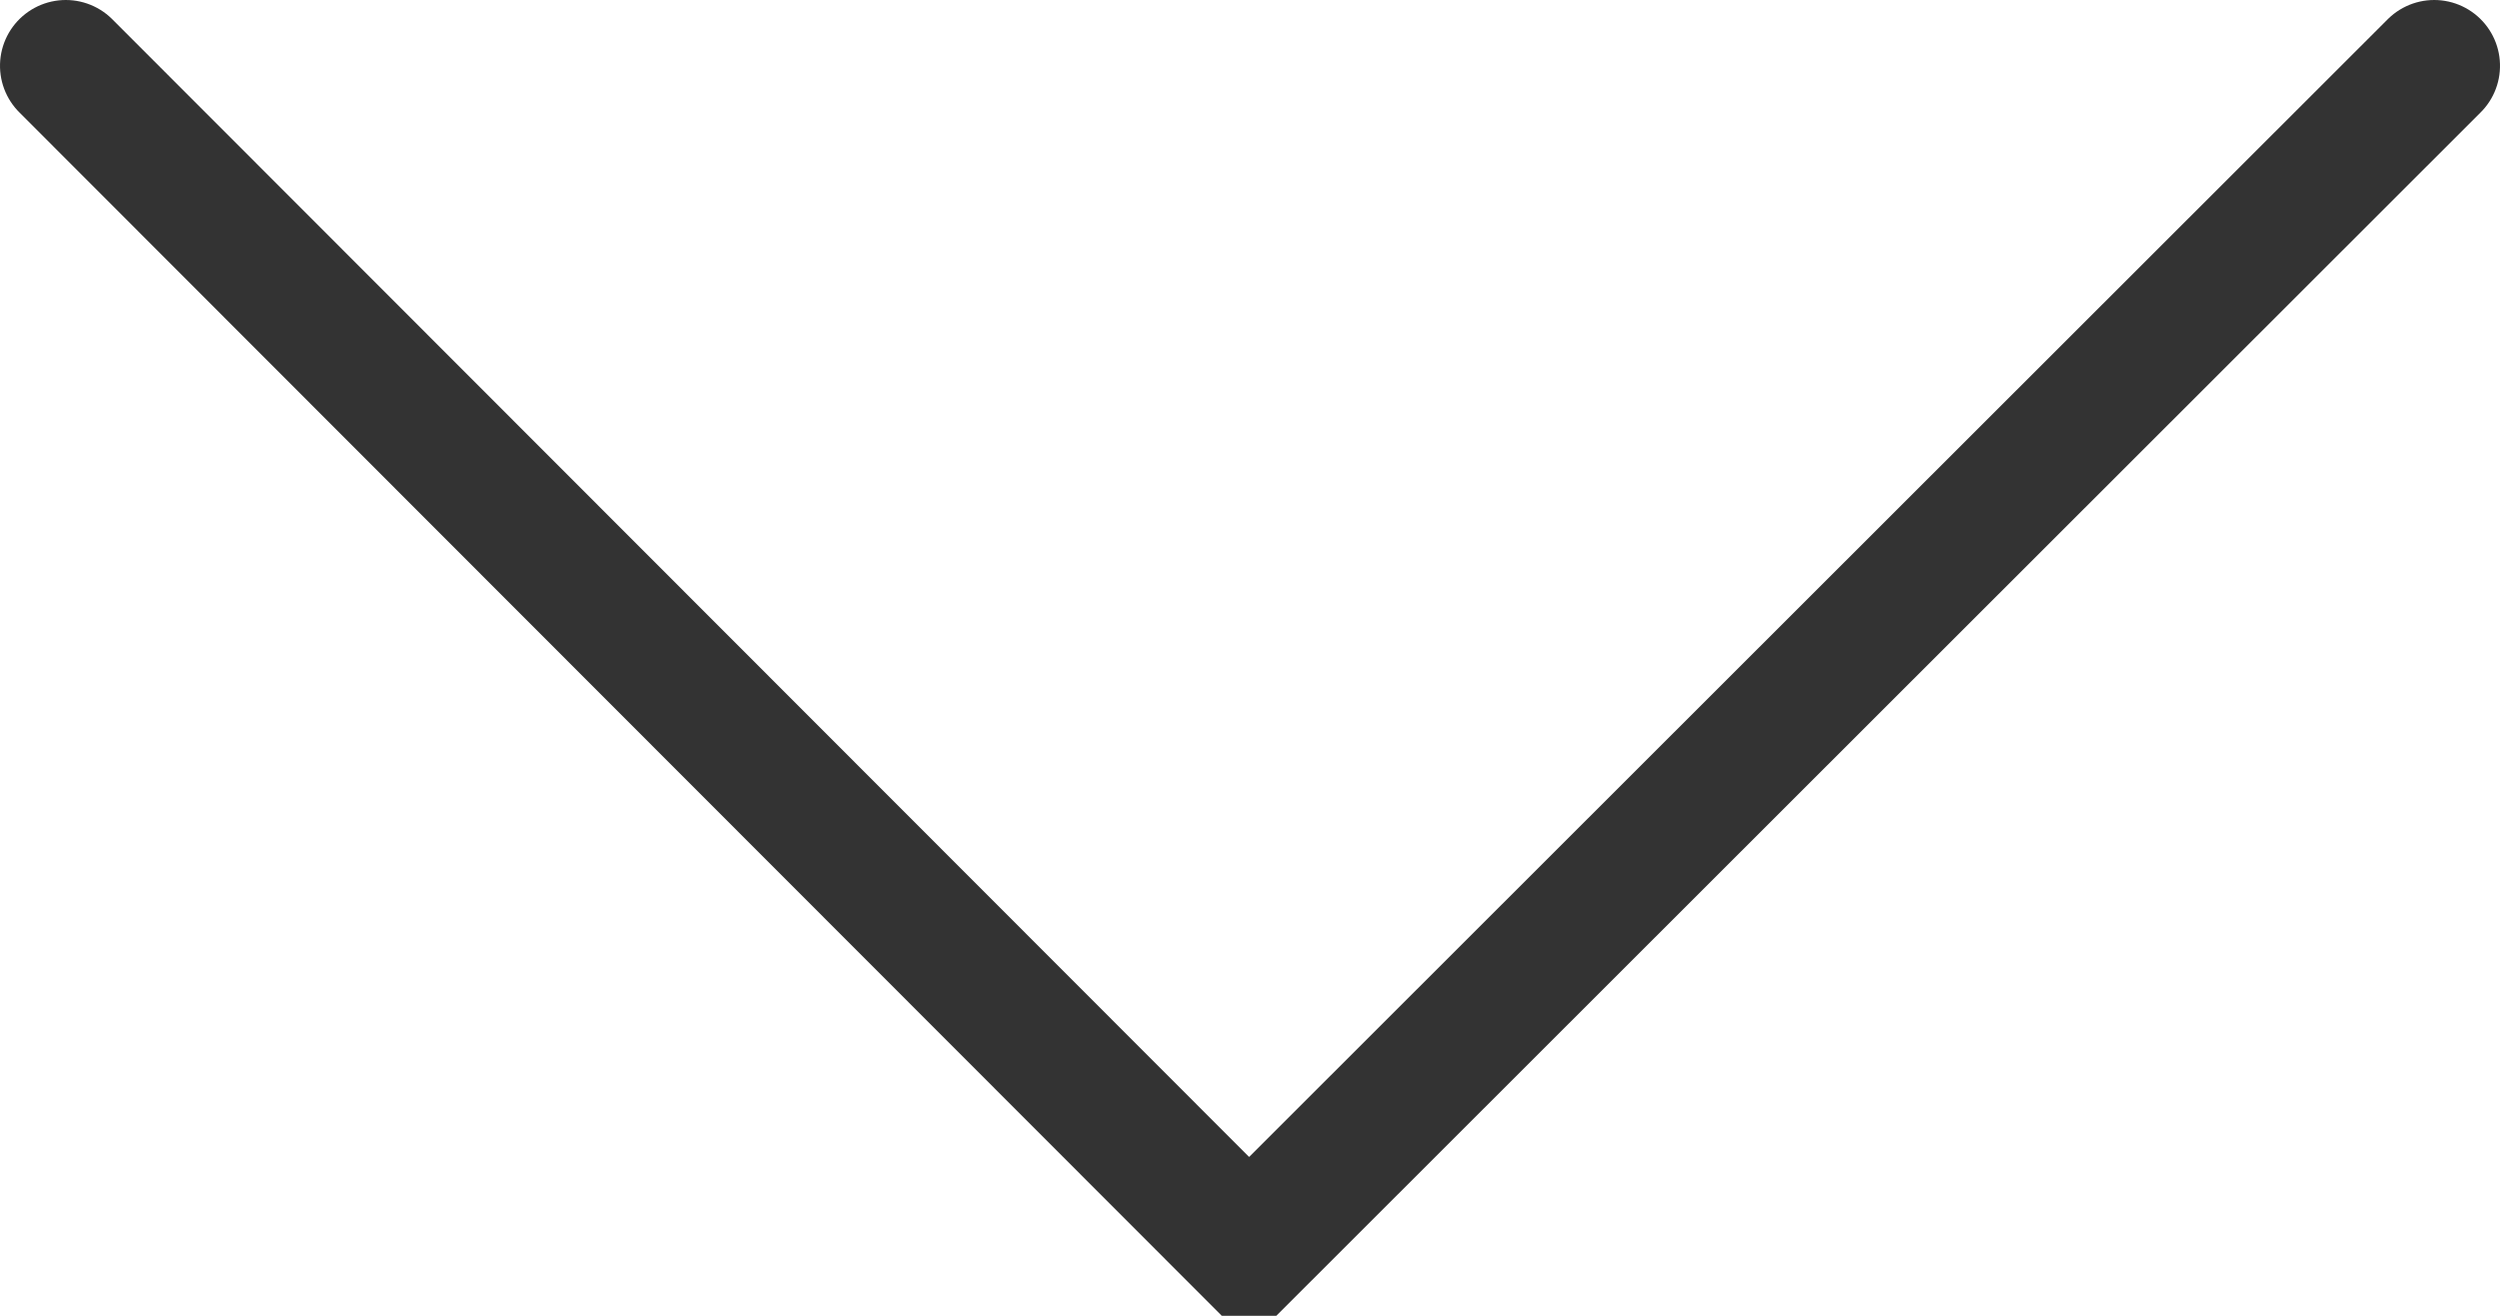 
<svg width="19px" height="10px" viewBox="0 0 19 10" version="1.1" xmlns="http://www.w3.org/2000/svg" xmlns:xlink="http://www.w3.org/1999/xlink">
    <g id="Designs" stroke="none" stroke-width="1" fill="none" fill-rule="evenodd" stroke-linecap="round">
        <g id="Desktop---Product-Page" transform="translate(-873, -1436)" stroke="#333333">
            <polyline id="Page-1" transform="translate(882.5, 1441) rotate(-270) translate(-882.5, -1441) " points="878 1450 887 1441.007 878 1432"></polyline>
        </g>
    </g>
</svg>